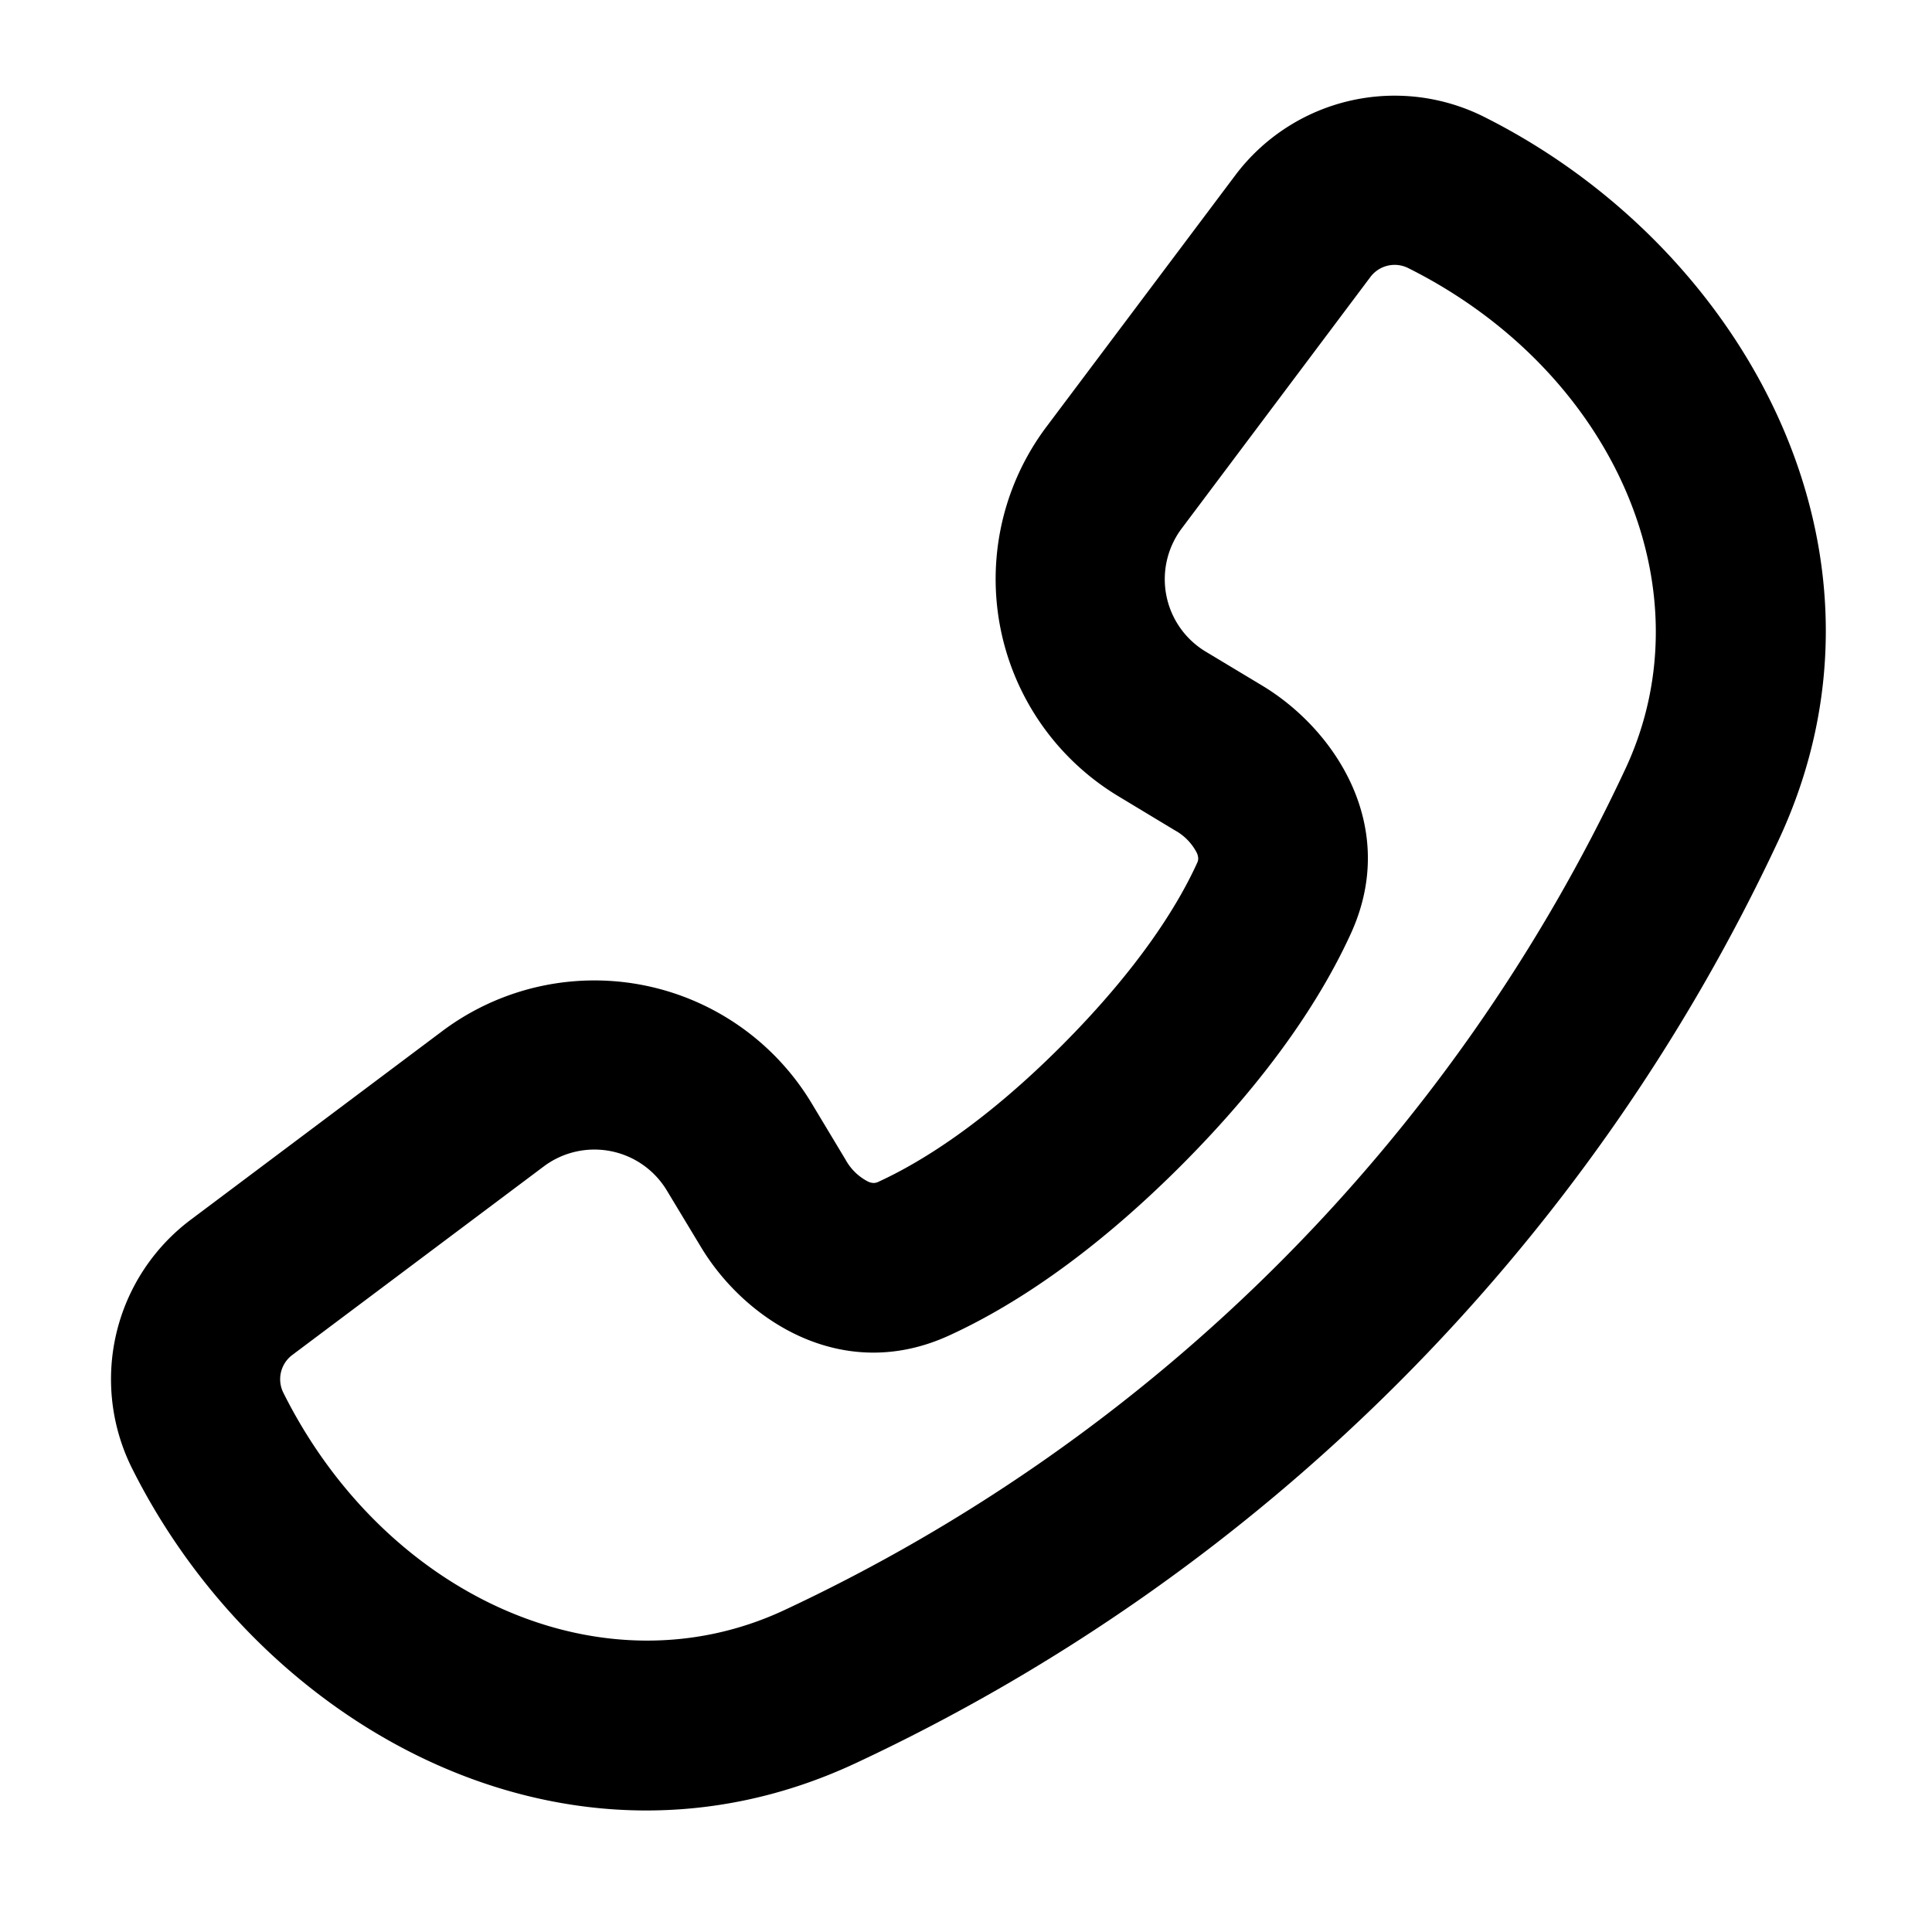 <svg xmlns="http://www.w3.org/2000/svg" fill="none" viewBox="0 0 16 16"><g clip-path="url(#a)"><path fill="currentColor" fill-rule="evenodd" d="M1.58 10.101a1.651 1.651 0 00-.486 2.06c1.078 2.155 3.61 3.554 5.992 2.441a15.837 15.837 0 007.643-7.643c1.113-2.383-.286-4.914-2.44-5.992a1.651 1.651 0 00-2.06.486L8.665 3.536a2.1 2.1 0 00.6 3.06l.464.28a.444.444 0 01.182.186.12.12 0 01.012.047c0 .007 0 .02-.01.04-.157.344-.477.866-1.124 1.514-.647.647-1.17.966-1.514 1.124a.092.092 0 01-.04.01.12.12 0 01-.047-.012.444.444 0 01-.186-.182l-.279-.464a2.1 2.1 0 00-3.06-.6L1.58 10.101zm.767 1.434a.251.251 0 01.074-.314L4.503 9.66a.7.7 0 011.02.2l.28.464c.363.607 1.17 1.141 2.055.737.512-.234 1.17-.655 1.922-1.407.752-.753 1.173-1.41 1.407-1.922.405-.885-.13-1.692-.737-2.056l-.464-.279a.7.7 0 01-.2-1.02l1.563-2.083a.251.251 0 01.313-.074c1.682.841 2.501 2.643 1.799 4.147a14.437 14.437 0 01-6.967 6.968c-1.505.702-3.306-.117-4.147-1.8z" clip-rule="evenodd"/></g><defs><clipPath id="a"><path fill="#fff" d="M0 0h16v16H0z"/></clipPath></defs></svg>
